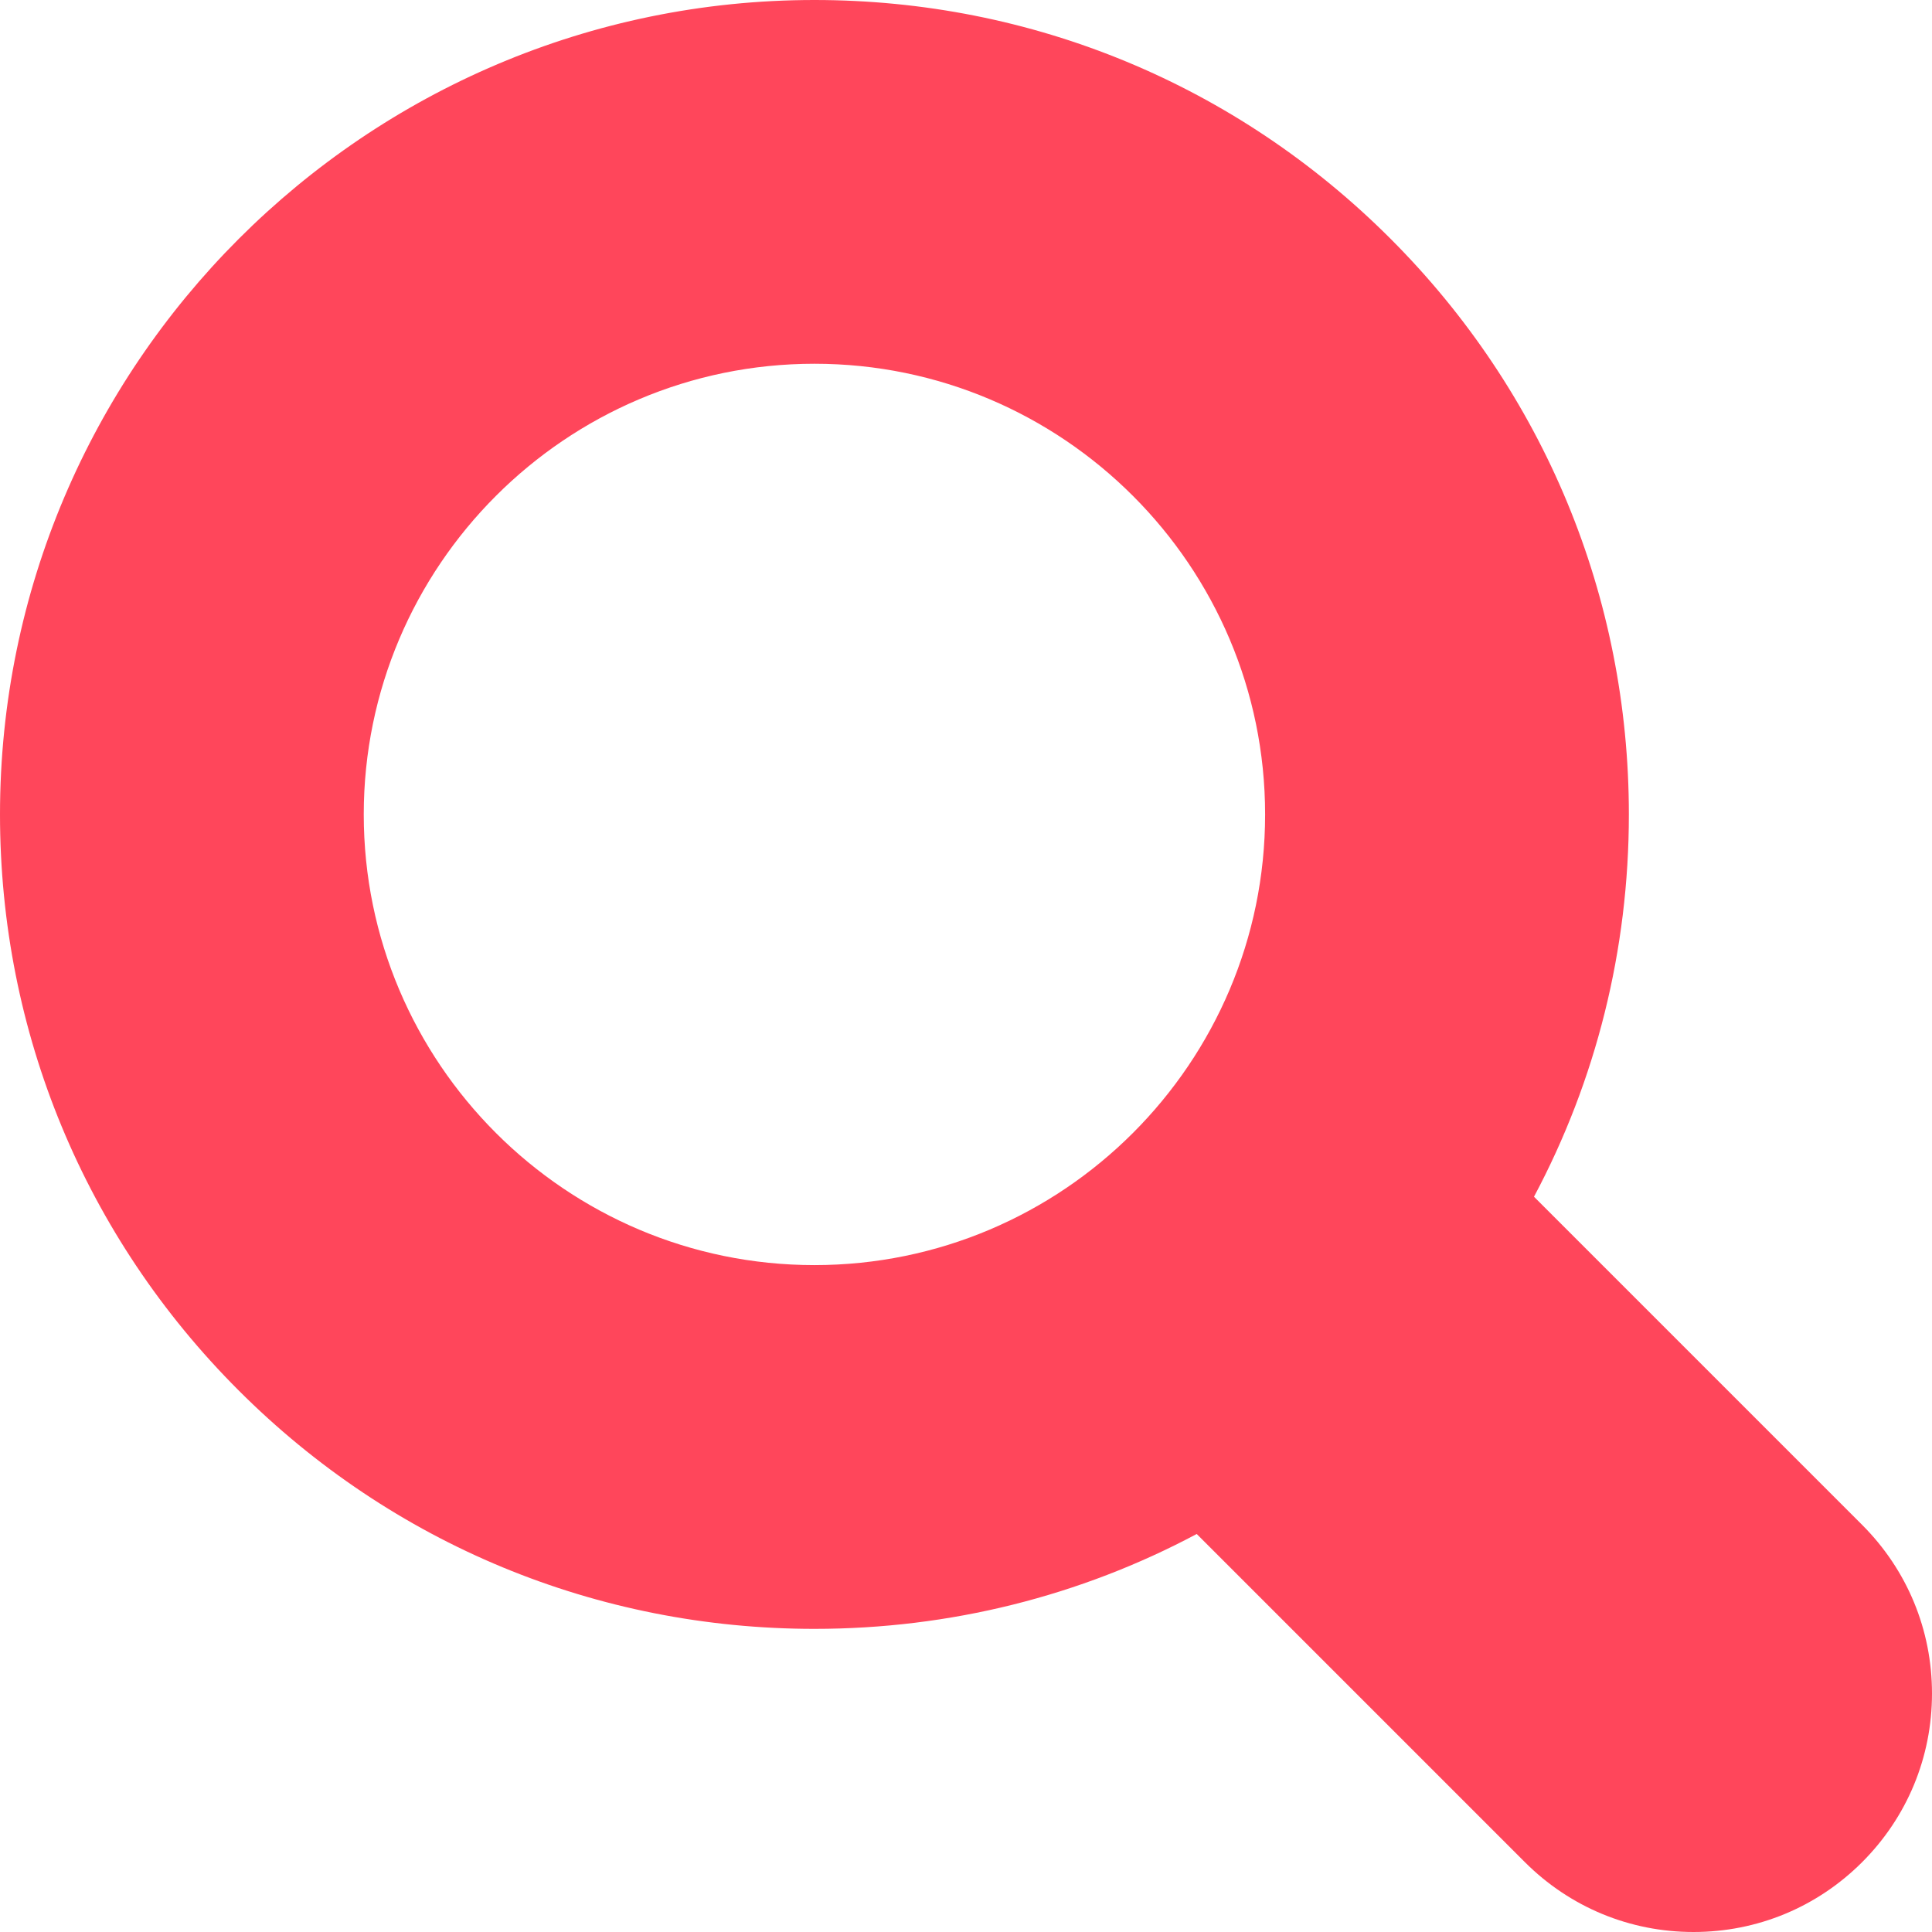 <?xml version="1.0" encoding="iso-8859-1"?>
<!-- Generator: Adobe Illustrator 19.0.0, SVG Export Plug-In . SVG Version: 6.00 Build 0)  -->
<svg version="1.1" id="Capa_1" xmlns="http://www.w3.org/2000/svg" xmlns:xlink="http://www.w3.org/1999/xlink" x="0px" y="0px"
	 viewBox="0 0 512 512" style="enable-background:new 0 0 512 512;" xml:space="preserve">
<g>
	<g>
		<path d="M493.488,404.11l-86.965-86.965c16.427-30.823,25.144-65.398,25.143-101.313c0-57.651-22.45-111.852-63.216-152.617
			C327.685,22.451,273.484,0,215.832,0c0,0-0.001,0-0.002,0C96.822,0,0.002,96.823,0,215.833
			c0,57.651,22.451,111.852,63.217,152.617c40.766,40.766,94.965,63.216,152.615,63.216c35.915,0,70.489-8.717,101.313-25.143
			l86.966,86.967C416.048,505.427,431.919,512,448.801,512c16.882,0,32.752-6.573,44.686-18.51
			C505.425,481.552,511.999,465.68,512,448.8C511.999,431.918,505.426,416.047,493.488,404.11z M215.832,335.266
			c-65.854,0-119.432-53.577-119.434-119.432c0.004-65.857,53.584-119.435,119.436-119.436
			c65.857,0.001,119.433,53.579,119.433,119.435S281.689,335.266,215.832,335.266z" fill="#ff465b"/>
	</g>
</g>
<g>
</g>
<g>
</g>
<g>
</g>
<g>
</g>
<g>
</g>
<g>
</g>
<g>
</g>
<g>
</g>
<g>
</g>
<g>
</g>
<g>
</g>
<g>
</g>
<g>
</g>
<g>
</g>
<g>
</g>
</svg>
